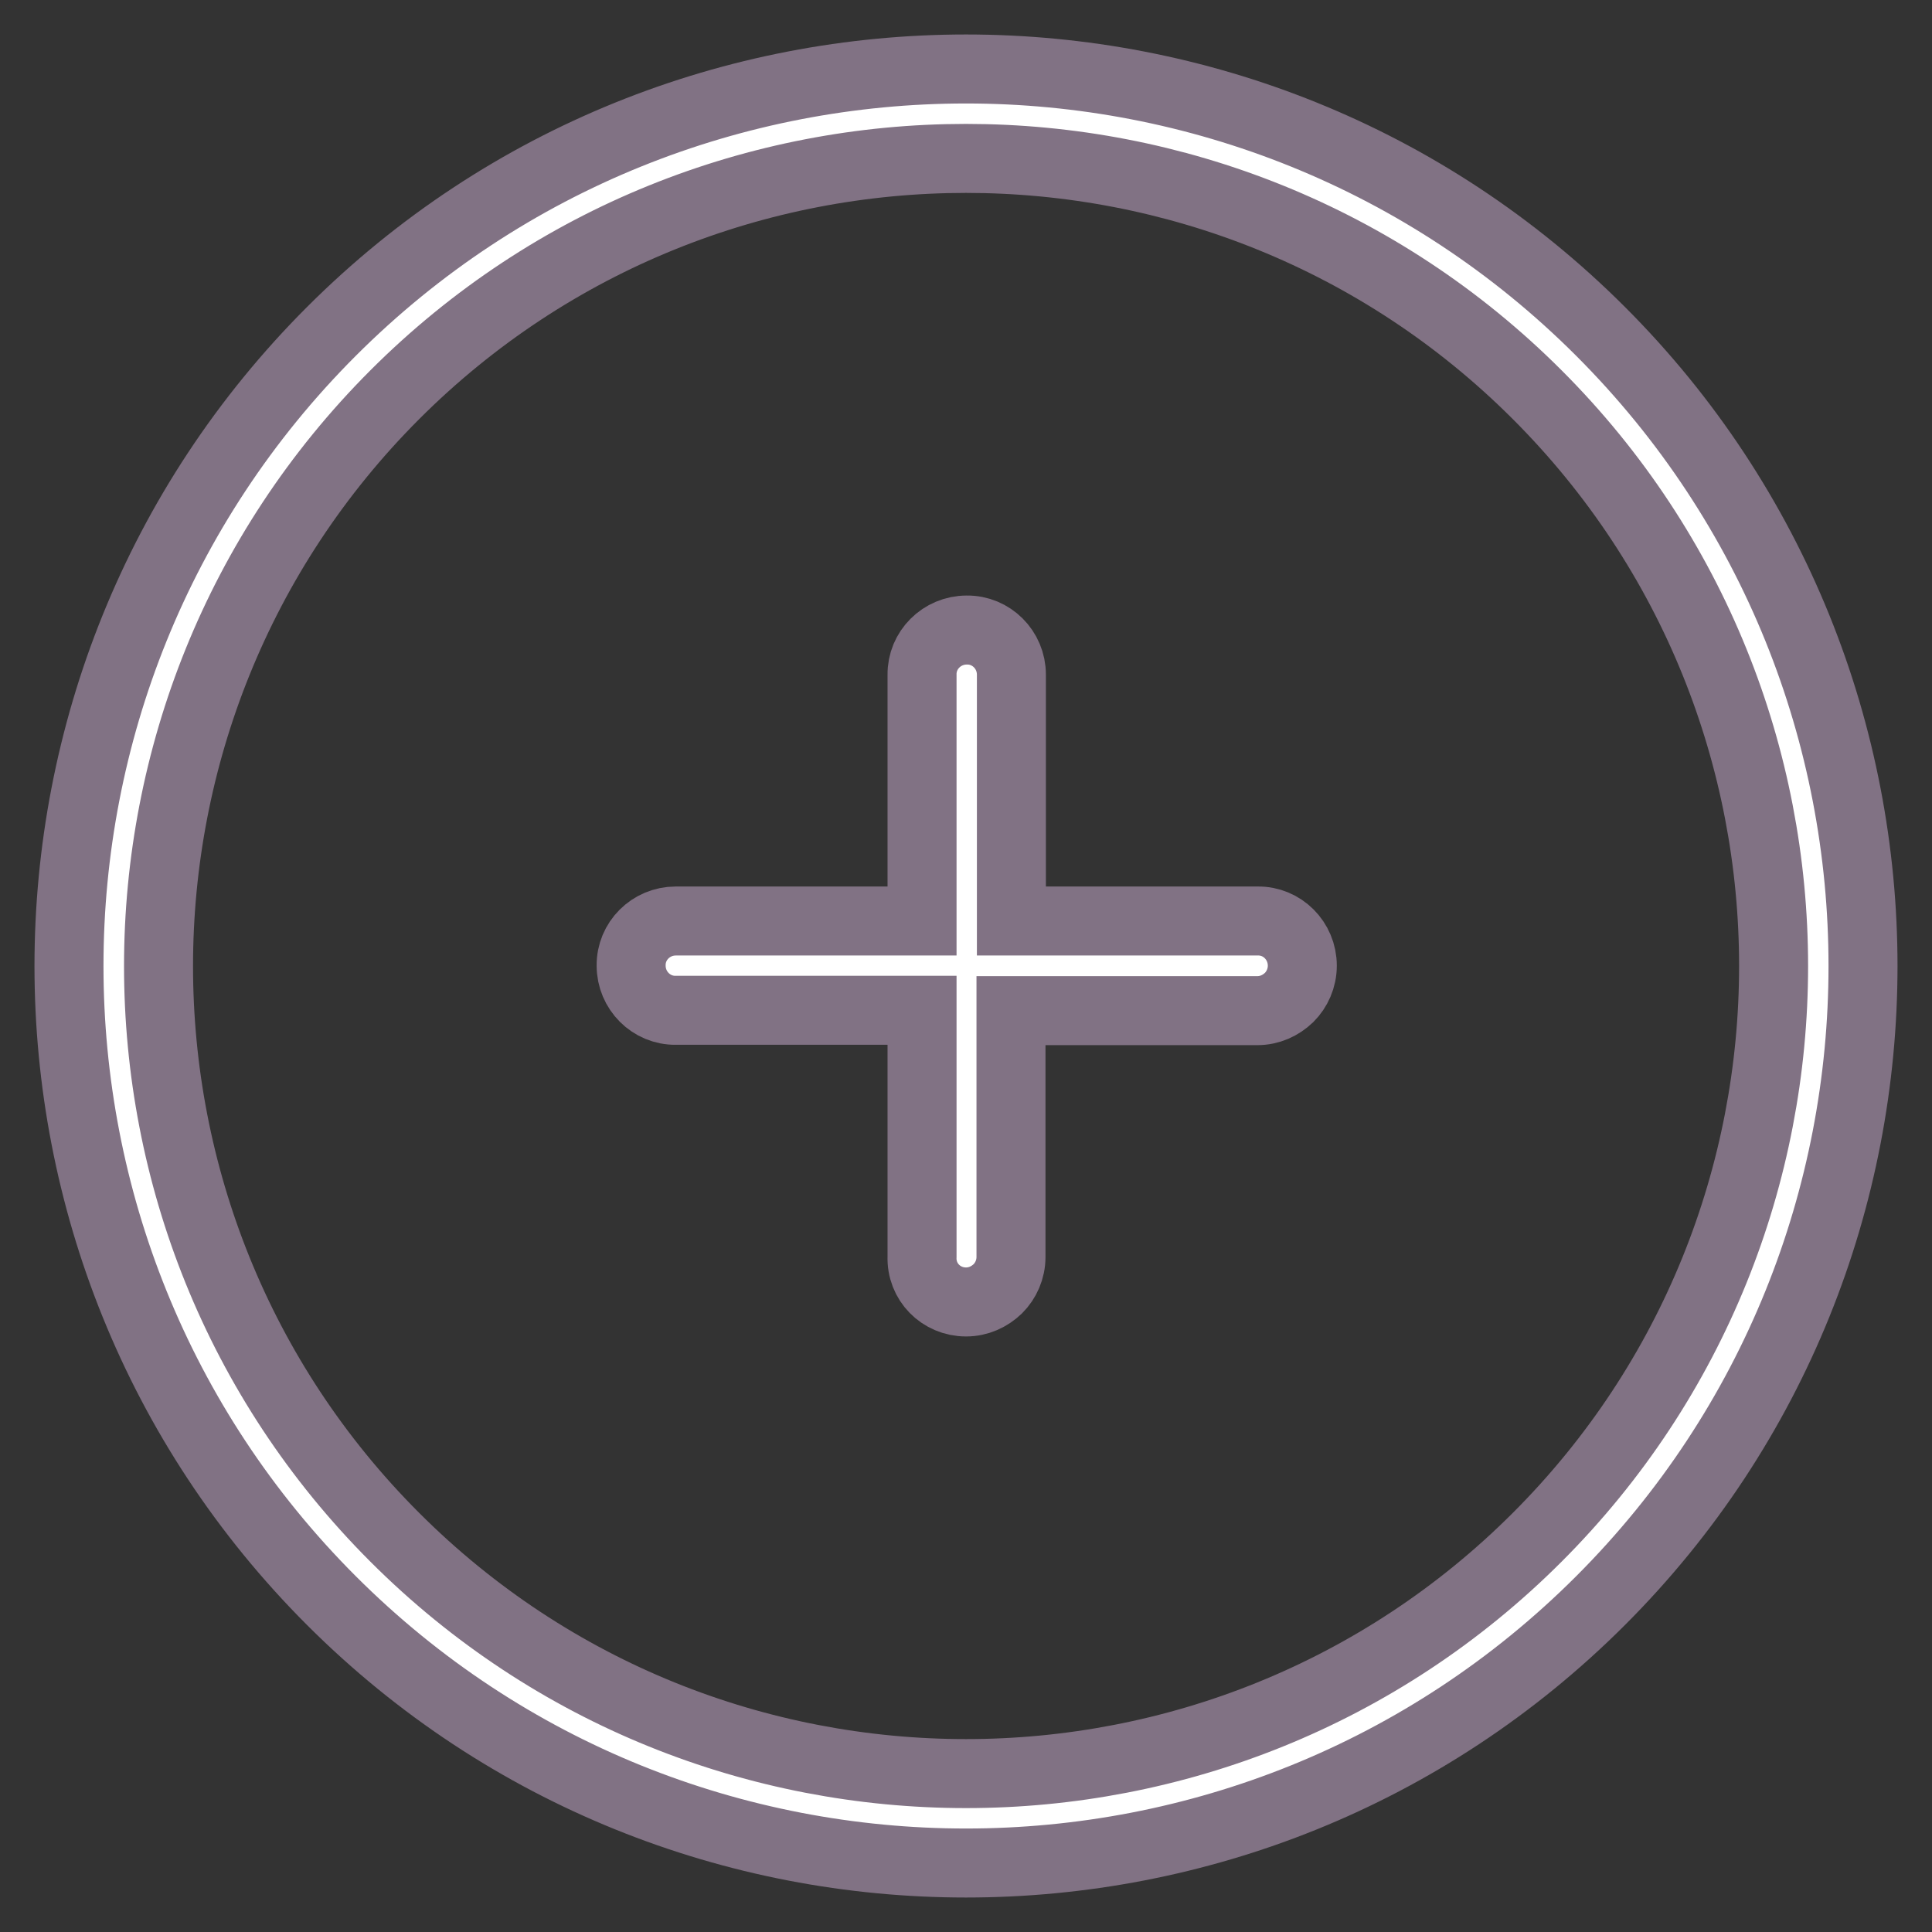 <svg width="28" height="28" viewBox="0 0 28 28" fill="none" xmlns="http://www.w3.org/2000/svg">
<rect x="0" y="0" width="28" height="28" fill="#333333" stroke="none"/>
<mask id="path-1-outside-1_298_5588" maskUnits="userSpaceOnUse" x="0" y="0" width="28" height="28" fill="black">
<rect fill="white" width="28" height="28"/>
<path d="M23.197 23.197C28.268 18.127 28.268 9.874 23.197 4.803C18.127 -0.268 9.874 -0.268 4.803 4.803C-0.268 9.874 -0.268 18.127 4.803 23.197C9.874 28.268 18.127 28.268 23.197 23.197ZM5.721 5.721C10.287 1.154 17.713 1.154 22.279 5.721C26.846 10.287 26.846 17.713 22.279 22.279C17.713 26.846 10.287 26.846 5.721 22.279C1.154 17.713 1.159 10.287 5.721 5.721Z"/>
</mask>
<path d="M23.197 23.197C28.268 18.127 28.268 9.874 23.197 4.803C18.127 -0.268 9.874 -0.268 4.803 4.803C-0.268 9.874 -0.268 18.127 4.803 23.197C9.874 28.268 18.127 28.268 23.197 23.197ZM5.721 5.721C10.287 1.154 17.713 1.154 22.279 5.721C26.846 10.287 26.846 17.713 22.279 22.279C17.713 26.846 10.287 26.846 5.721 22.279C1.154 17.713 1.159 10.287 5.721 5.721Z" fill="white"/>
<path d="M23.197 23.197C28.268 18.127 28.268 9.874 23.197 4.803C18.127 -0.268 9.874 -0.268 4.803 4.803C-0.268 9.874 -0.268 18.127 4.803 23.197C9.874 28.268 18.127 28.268 23.197 23.197ZM5.721 5.721C10.287 1.154 17.713 1.154 22.279 5.721C26.846 10.287 26.846 17.713 22.279 22.279C17.713 26.846 10.287 26.846 5.721 22.279C1.154 17.713 1.159 10.287 5.721 5.721Z" stroke="#817284" mask="url(#path-1-outside-1_298_5588)"/>
<mask id="path-2-outside-2_298_5588" maskUnits="userSpaceOnUse" x="8.147" y="8.131" width="12" height="12" fill="black">
<rect fill="white" x="8.147" y="8.131" width="12" height="12"/>
<path d="M14 18.869C14.18 18.869 14.339 18.795 14.461 18.678C14.578 18.561 14.652 18.397 14.652 18.217V14.647H18.222C18.402 14.647 18.561 14.573 18.683 14.456C18.8 14.339 18.874 14.175 18.874 13.995C18.874 13.634 18.582 13.342 18.227 13.348H14.658V9.778C14.658 9.417 14.366 9.126 14.011 9.131C13.65 9.131 13.358 9.423 13.363 9.778V13.348H9.794C9.433 13.348 9.142 13.639 9.147 13.995C9.147 14.355 9.439 14.647 9.794 14.642H13.363V18.211C13.348 18.577 13.639 18.869 14 18.869Z"/>
</mask>
<path d="M14 18.869C14.18 18.869 14.339 18.795 14.461 18.678C14.578 18.561 14.652 18.397 14.652 18.217V14.647H18.222C18.402 14.647 18.561 14.573 18.683 14.456C18.8 14.339 18.874 14.175 18.874 13.995C18.874 13.634 18.582 13.342 18.227 13.348H14.658V9.778C14.658 9.417 14.366 9.126 14.011 9.131C13.65 9.131 13.358 9.423 13.363 9.778V13.348H9.794C9.433 13.348 9.142 13.639 9.147 13.995C9.147 14.355 9.439 14.647 9.794 14.642H13.363V18.211C13.348 18.577 13.639 18.869 14 18.869Z" fill="white"/>
<path d="M14 18.869C14.18 18.869 14.339 18.795 14.461 18.678C14.578 18.561 14.652 18.397 14.652 18.217V14.647H18.222C18.402 14.647 18.561 14.573 18.683 14.456C18.8 14.339 18.874 14.175 18.874 13.995C18.874 13.634 18.582 13.342 18.227 13.348H14.658V9.778C14.658 9.417 14.366 9.126 14.011 9.131C13.65 9.131 13.358 9.423 13.363 9.778V13.348H9.794C9.433 13.348 9.142 13.639 9.147 13.995C9.147 14.355 9.439 14.647 9.794 14.642H13.363V18.211C13.348 18.577 13.639 18.869 14 18.869Z" stroke="#817284" mask="url(#path-2-outside-2_298_5588)"/>
</svg>
